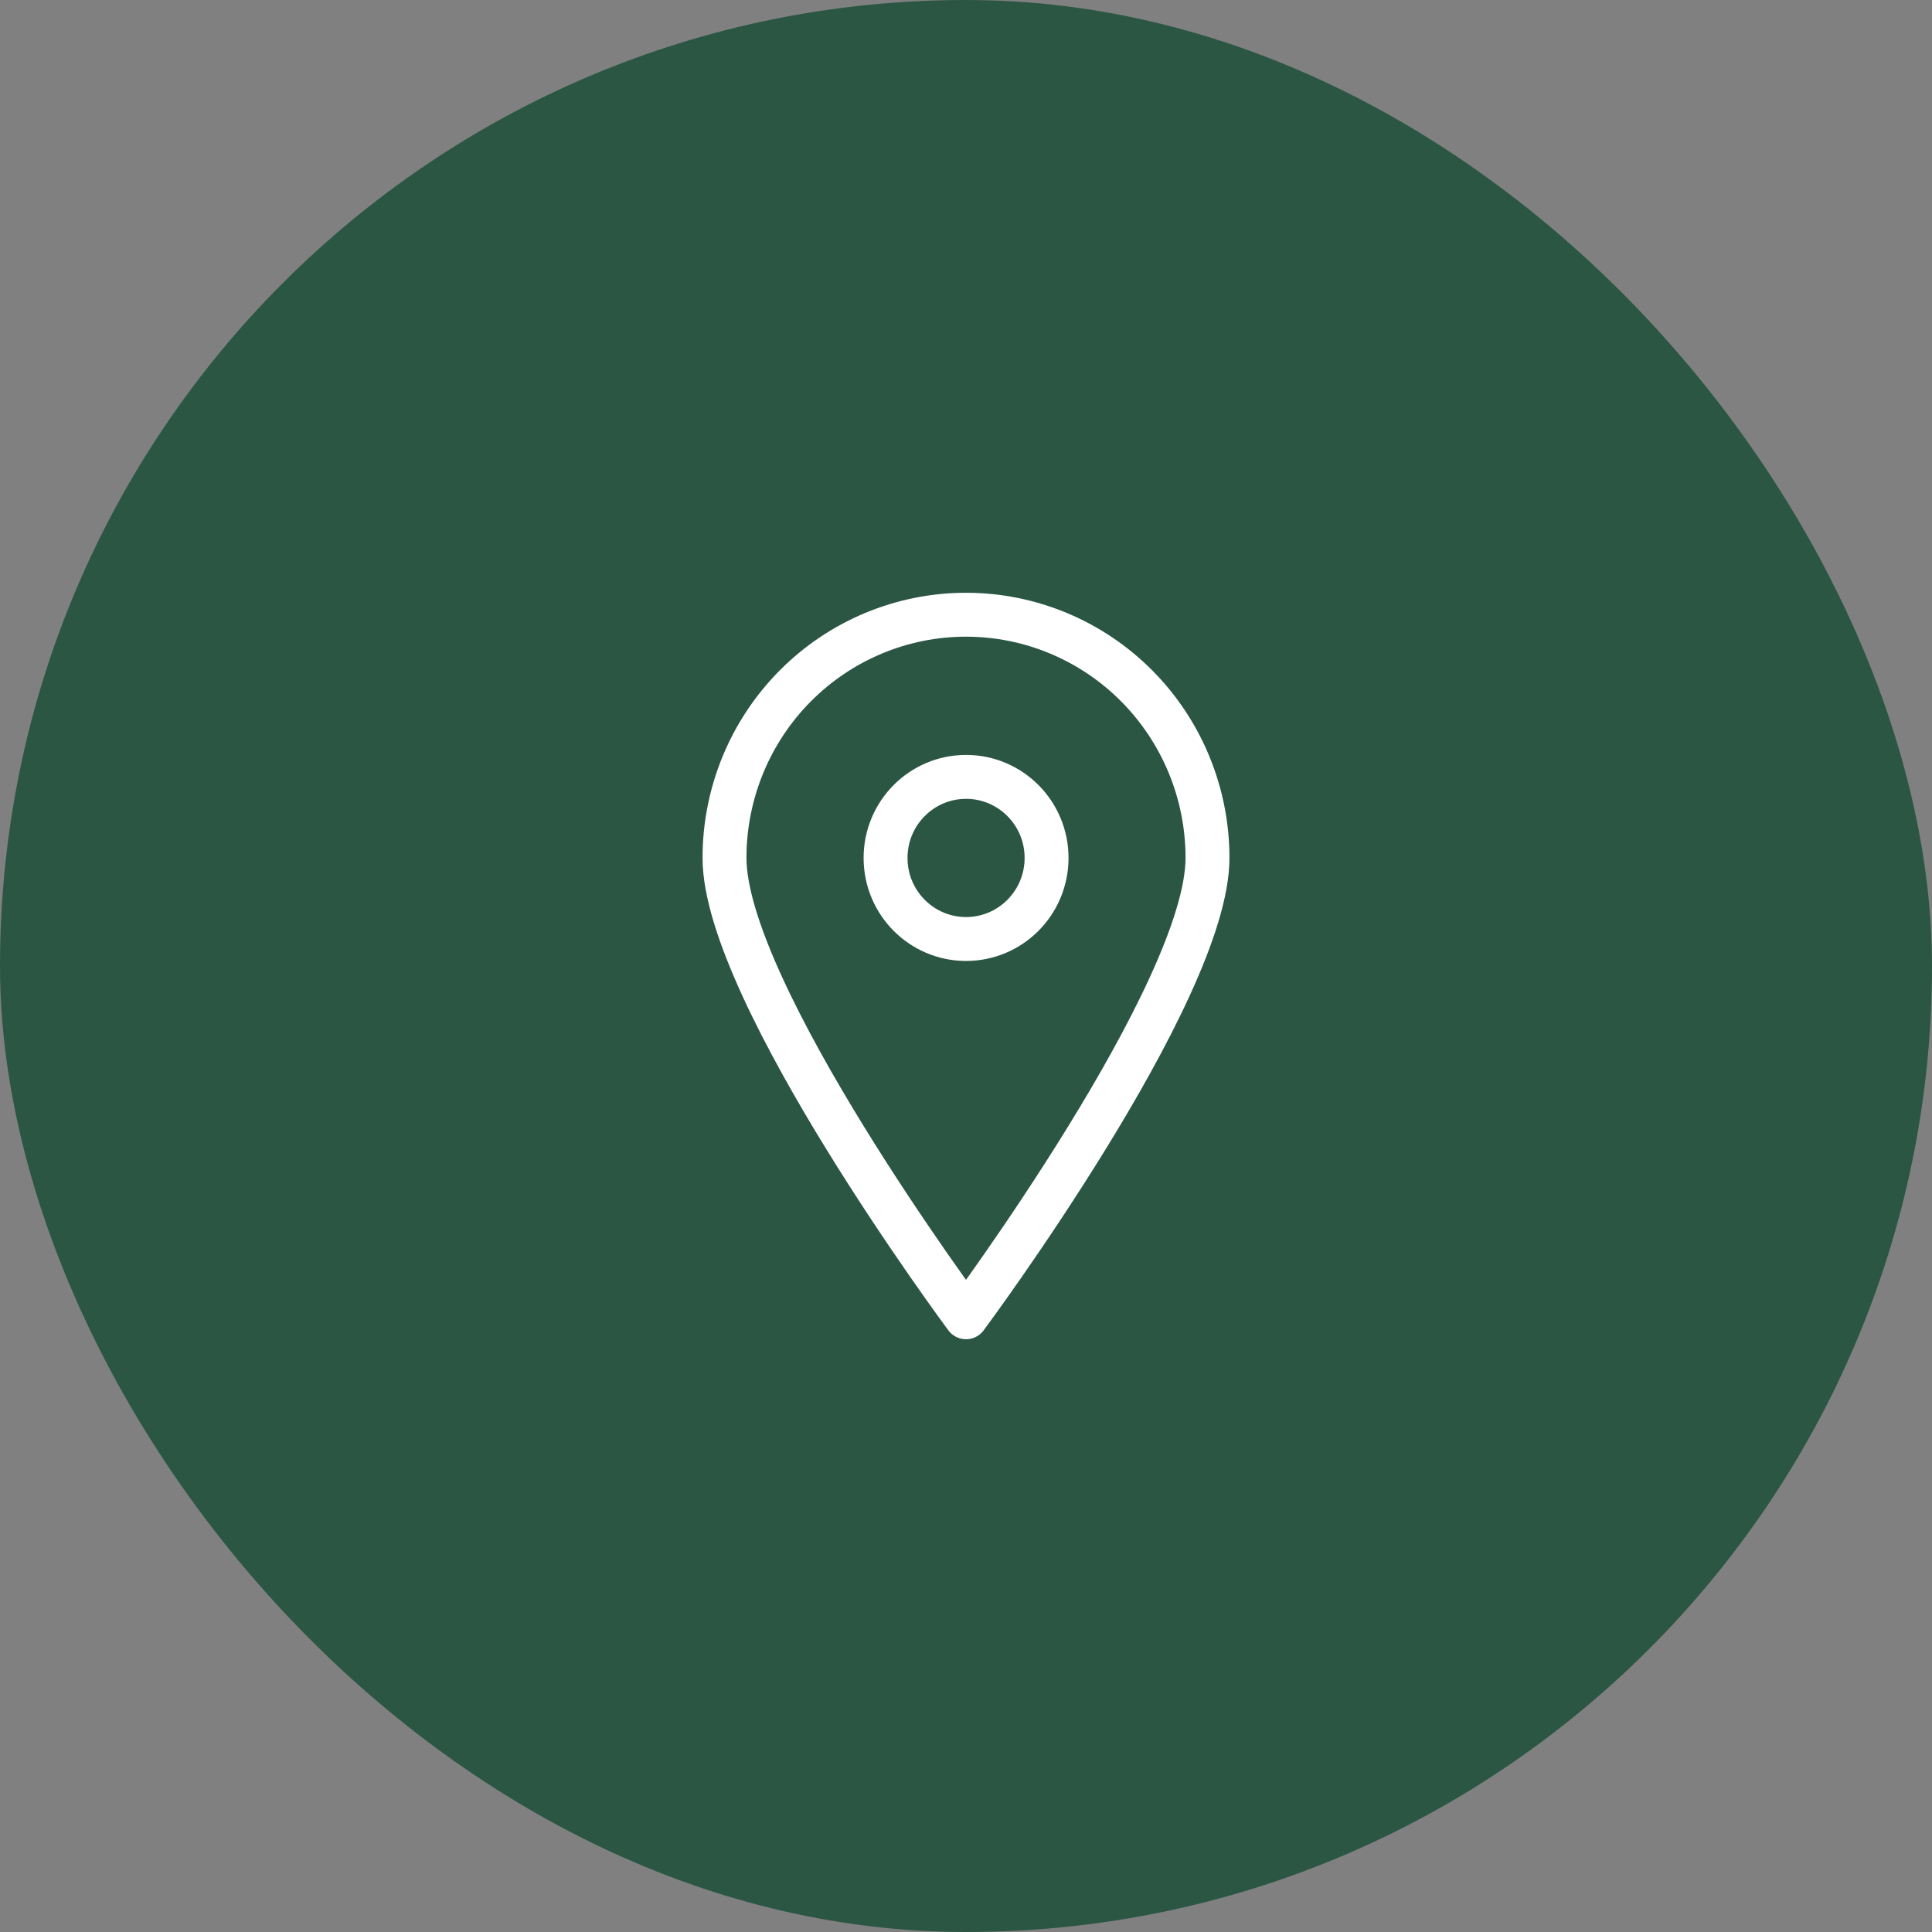 <svg width="44" height="44" viewBox="0 0 44 44" fill="none" xmlns="http://www.w3.org/2000/svg">
<rect x="0" y="0" width="44" height="44" fill="#808080" stroke="none"/>
<rect width="44" height="44" rx="22" fill="#2B5644"/>
<path d="M27.5 19.538C27.5 22.603 22 30 22 30C22 30 16.5 22.603 16.5 19.538C16.5 18.07 17.079 16.661 18.111 15.622C19.142 14.584 20.541 14 22 14C23.459 14 24.858 14.584 25.889 15.622C26.921 16.661 27.5 18.07 27.5 19.538V19.538Z" stroke="white" stroke-linecap="round" stroke-linejoin="round"/>
<path d="M22.001 21.385C23.014 21.385 23.835 20.559 23.835 19.539C23.835 18.519 23.014 17.693 22.001 17.693C20.989 17.693 20.168 18.519 20.168 19.539C20.168 20.559 20.989 21.385 22.001 21.385Z" stroke="white" stroke-linecap="round" stroke-linejoin="round"/>
</svg>
